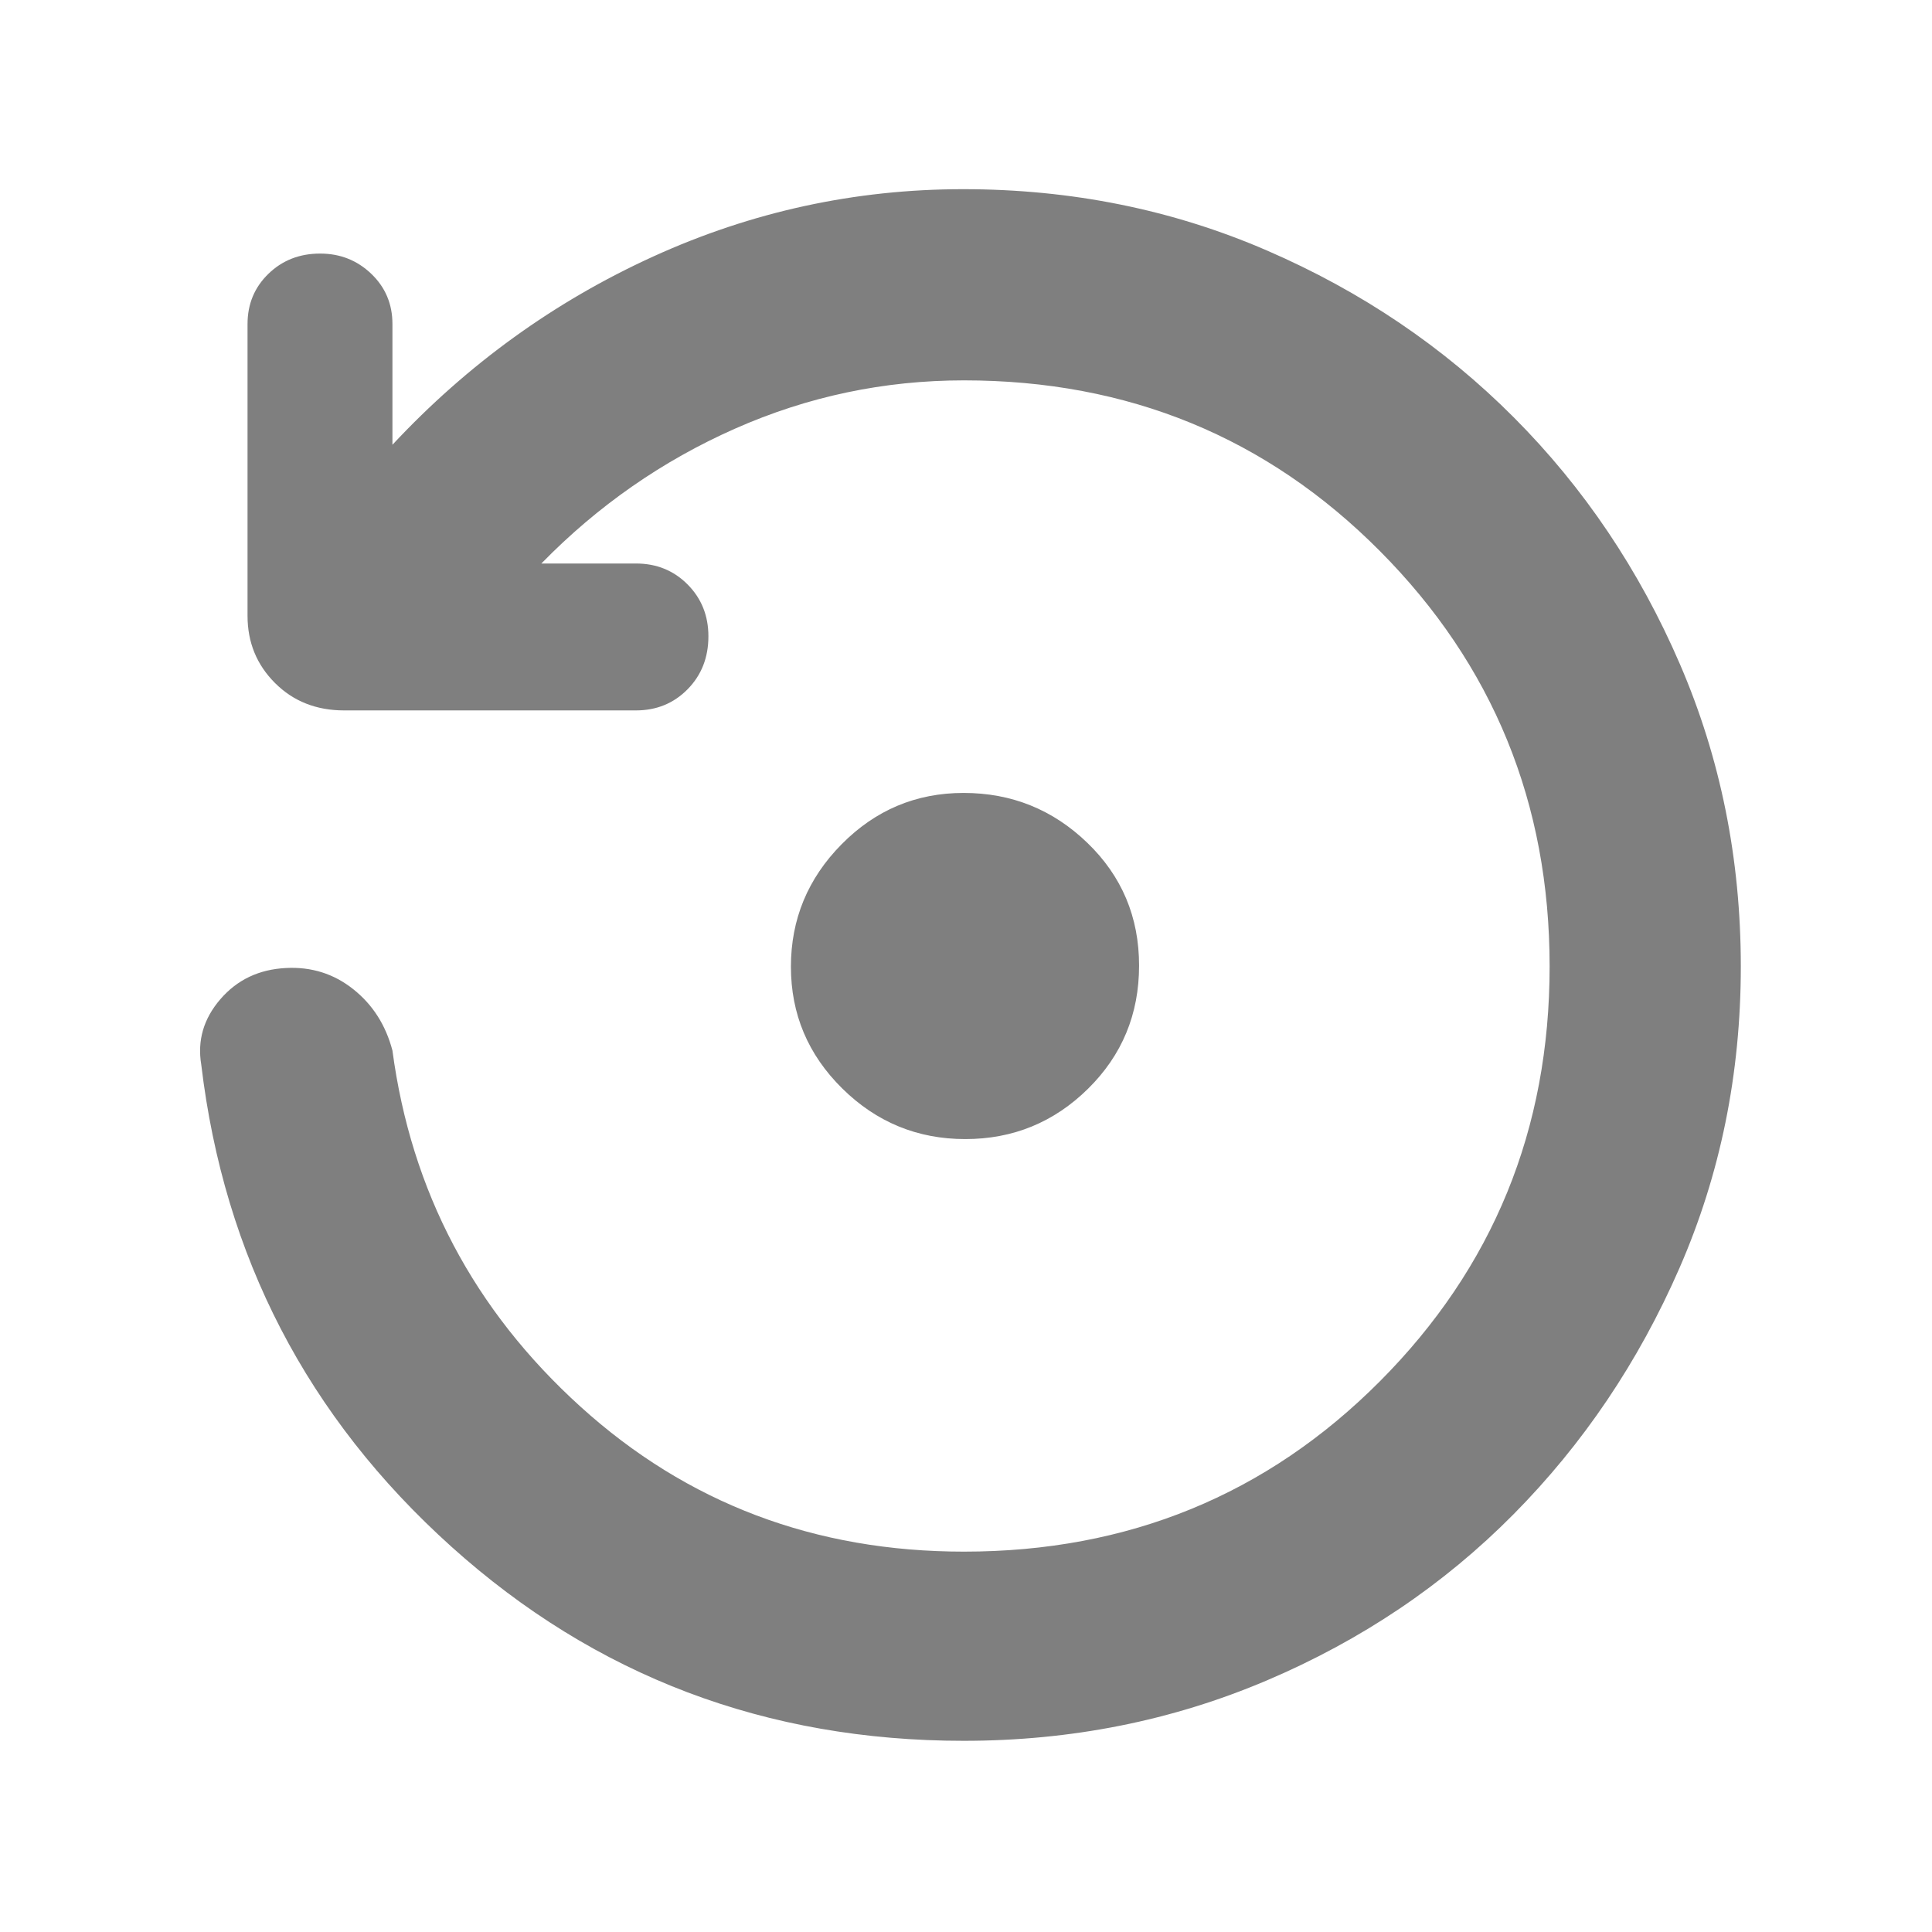 <svg xmlns="http://www.w3.org/2000/svg" height="48" viewBox="0 -960 960 960" width="48"><path fill="rgb(127, 127, 127)" d="M478.87-95q-147.35 0-254.61-96.5Q117-288 100-431q-3-18 9.5-32.5t32.59-15.5q18.91-1 33.41 10.5Q190-457 195-438q14 105 93.49 177T479-189q122.34 0 206.67-84.65Q770-358.31 770-479.83q0-121.53-84.33-206.35T479-771q-59.56 0-113.78 24T269-680h47q15.3 0 25.65 10.4Q352-659.2 352-643.82q0 15.82-10.35 26.32T316-607H171q-20.75 0-34.37-13.63Q123-634.25 123-654v-145q0-14.88 10.37-24.94t25.7-10.06q14.91 0 25.42 10.06Q195-813.88 195-799v60q56-60 129.5-93.5T478.58-866q80.61 0 151.02 30.5Q700-805 752.24-752.56q52.24 52.43 82.5 122.56Q865-559.88 865-479.81t-30.5 149.94Q804-260 752-207.5T629.46-125q-70.54 30-150.59 30Zm.76-299q-35.63 0-61.13-25.16-25.5-25.17-25.5-60.5 0-35.34 25.2-60.84 25.21-25.5 60.6-25.5 35.8 0 61.5 24.8 25.7 24.79 25.7 61 0 36.2-25.37 61.2t-61 25Z"/></svg>